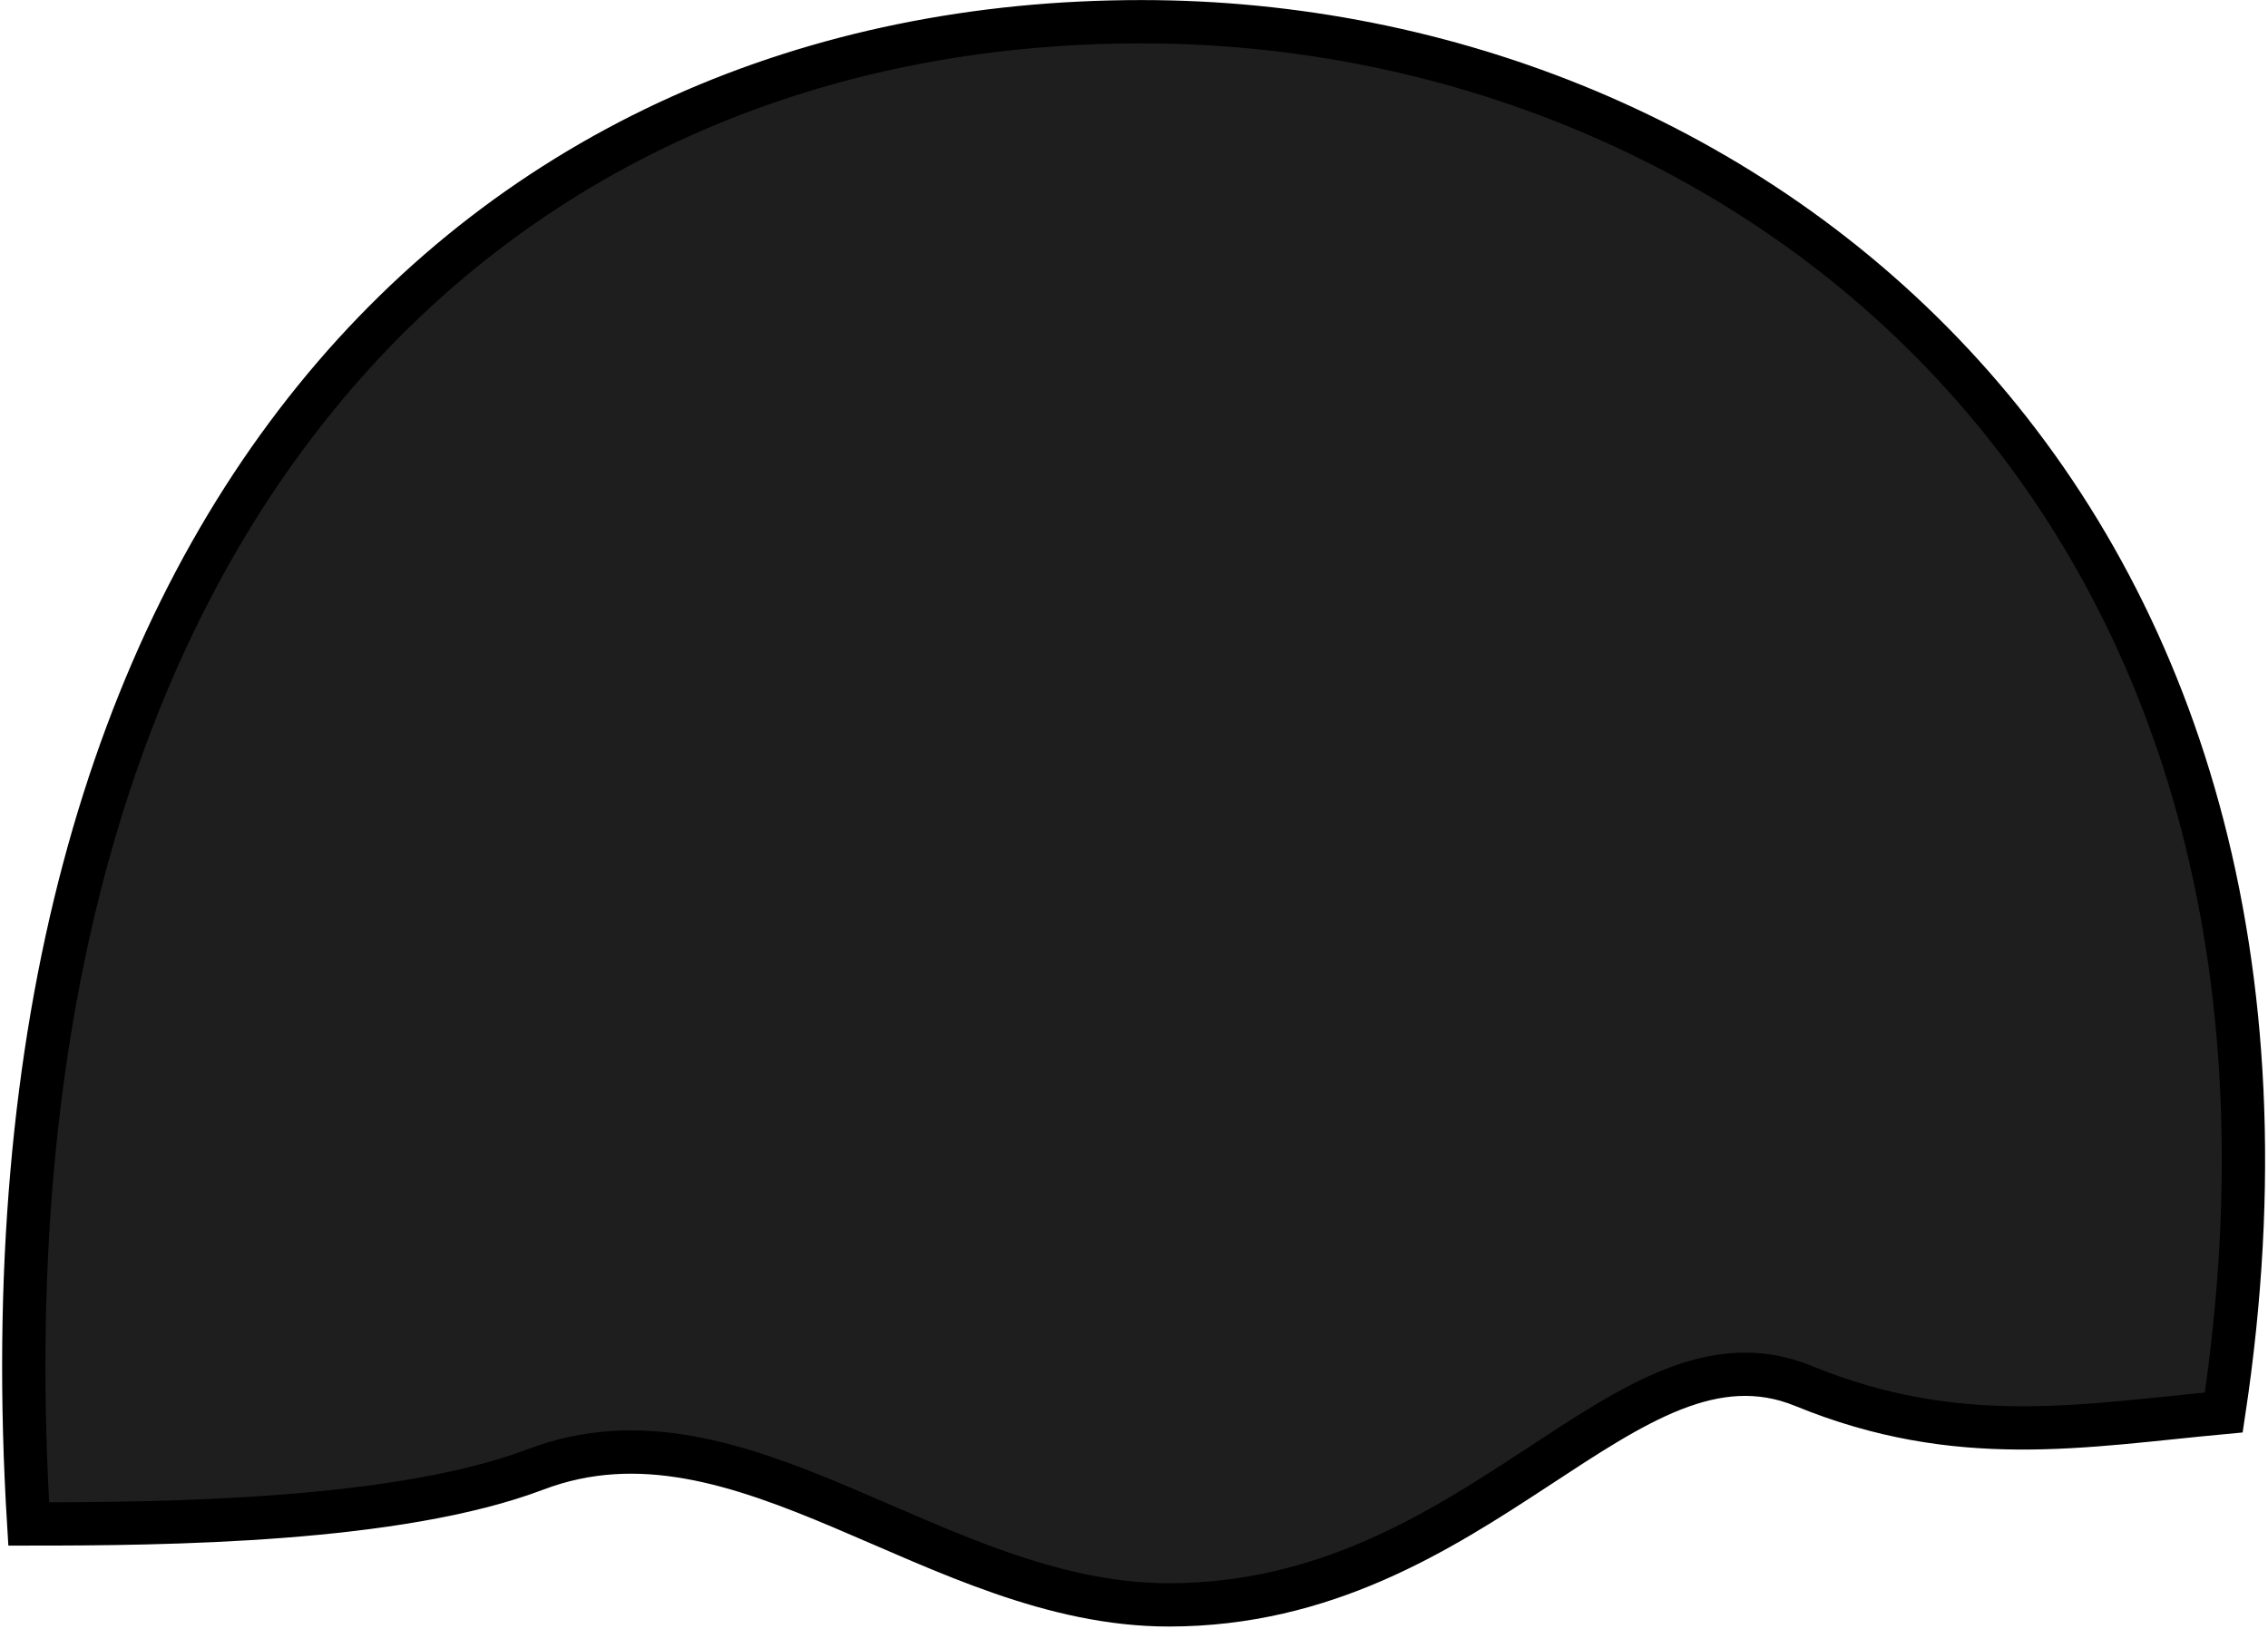 <svg width="728" height="523" viewBox="0 0 728 523" fill="none" xmlns="http://www.w3.org/2000/svg">
<path d="M713.801 453.481C668.907 457.651 628.672 465.355 578.91 444.968C521.71 421.533 475.334 515.249 375.183 515.249C300.394 515.249 238.302 446.575 172.012 471.724C127.723 488.526 53.348 489.272 9.218 489.272C-10.394 169.291 154.638 6.971 366.426 6.971C561.687 6.971 758.104 160.3 713.801 453.481Z" fill="#1E1E1E" stroke="black" stroke-width="13.899"/>
</svg>
